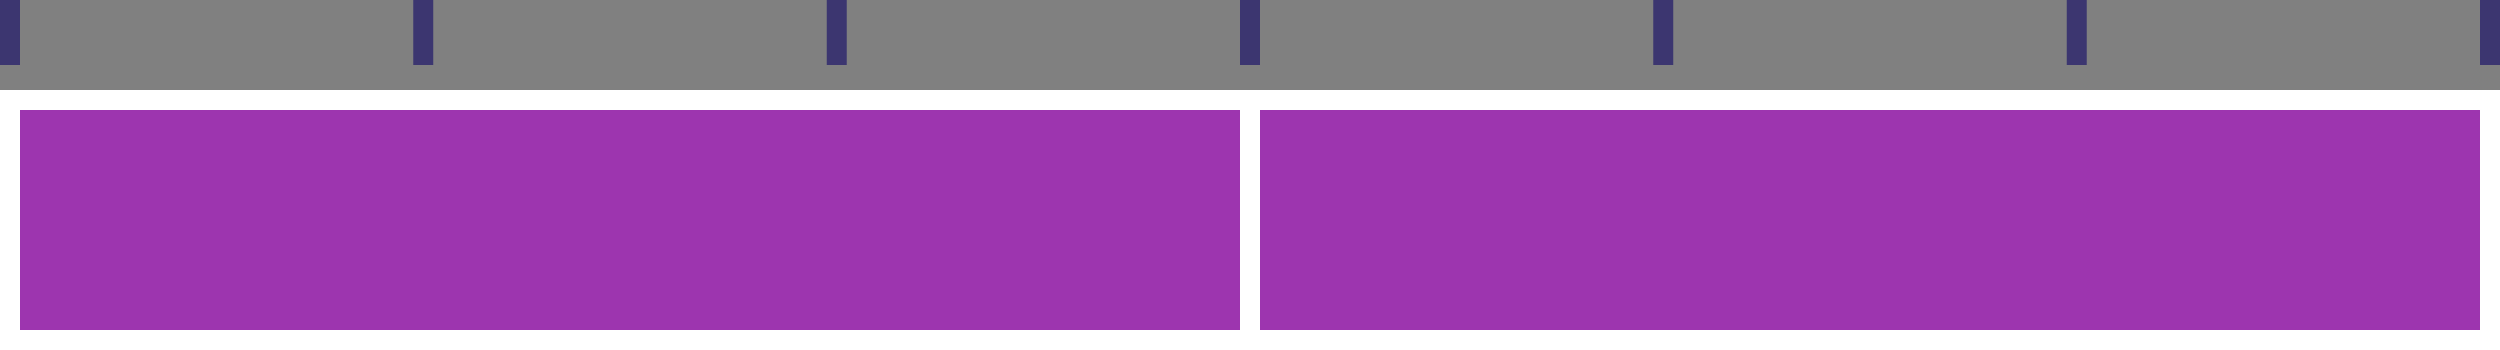 <svg xmlns="http://www.w3.org/2000/svg" width="1000" height="140" viewBox="0 0 1000 140"><rect x="0" y="0" width="1000" height="140" fill="#808080" stroke="none"/><title>quest</title><rect x="4" y="40" width="496" height="96" fill="#9d35af" stroke="#fff" stroke-miterlimit="10" stroke-width="8"/><rect x="500" y="40" width="496" height="96" fill="#9d35af" stroke="#fff" stroke-miterlimit="10" stroke-width="8"/><line x1="4" y1="26" x2="4" fill="none" stroke="#3c3670" stroke-miterlimit="10" stroke-width="8"/><line x1="169.3" y1="26" x2="169.3" fill="none" stroke="#3c3670" stroke-miterlimit="10" stroke-width="8"/><line x1="334.7" y1="26" x2="334.7" fill="none" stroke="#3c3670" stroke-miterlimit="10" stroke-width="8"/><line x1="500" y1="26" x2="500" fill="none" stroke="#3c3670" stroke-miterlimit="10" stroke-width="8"/><line x1="665.3" y1="26" x2="665.3" fill="none" stroke="#3c3670" stroke-miterlimit="10" stroke-width="8"/><line x1="830.7" y1="26" x2="830.7" fill="none" stroke="#3c3670" stroke-miterlimit="10" stroke-width="8"/><line x1="996" y1="26" x2="996" fill="none" stroke="#3c3670" stroke-miterlimit="10" stroke-width="8"/></svg>